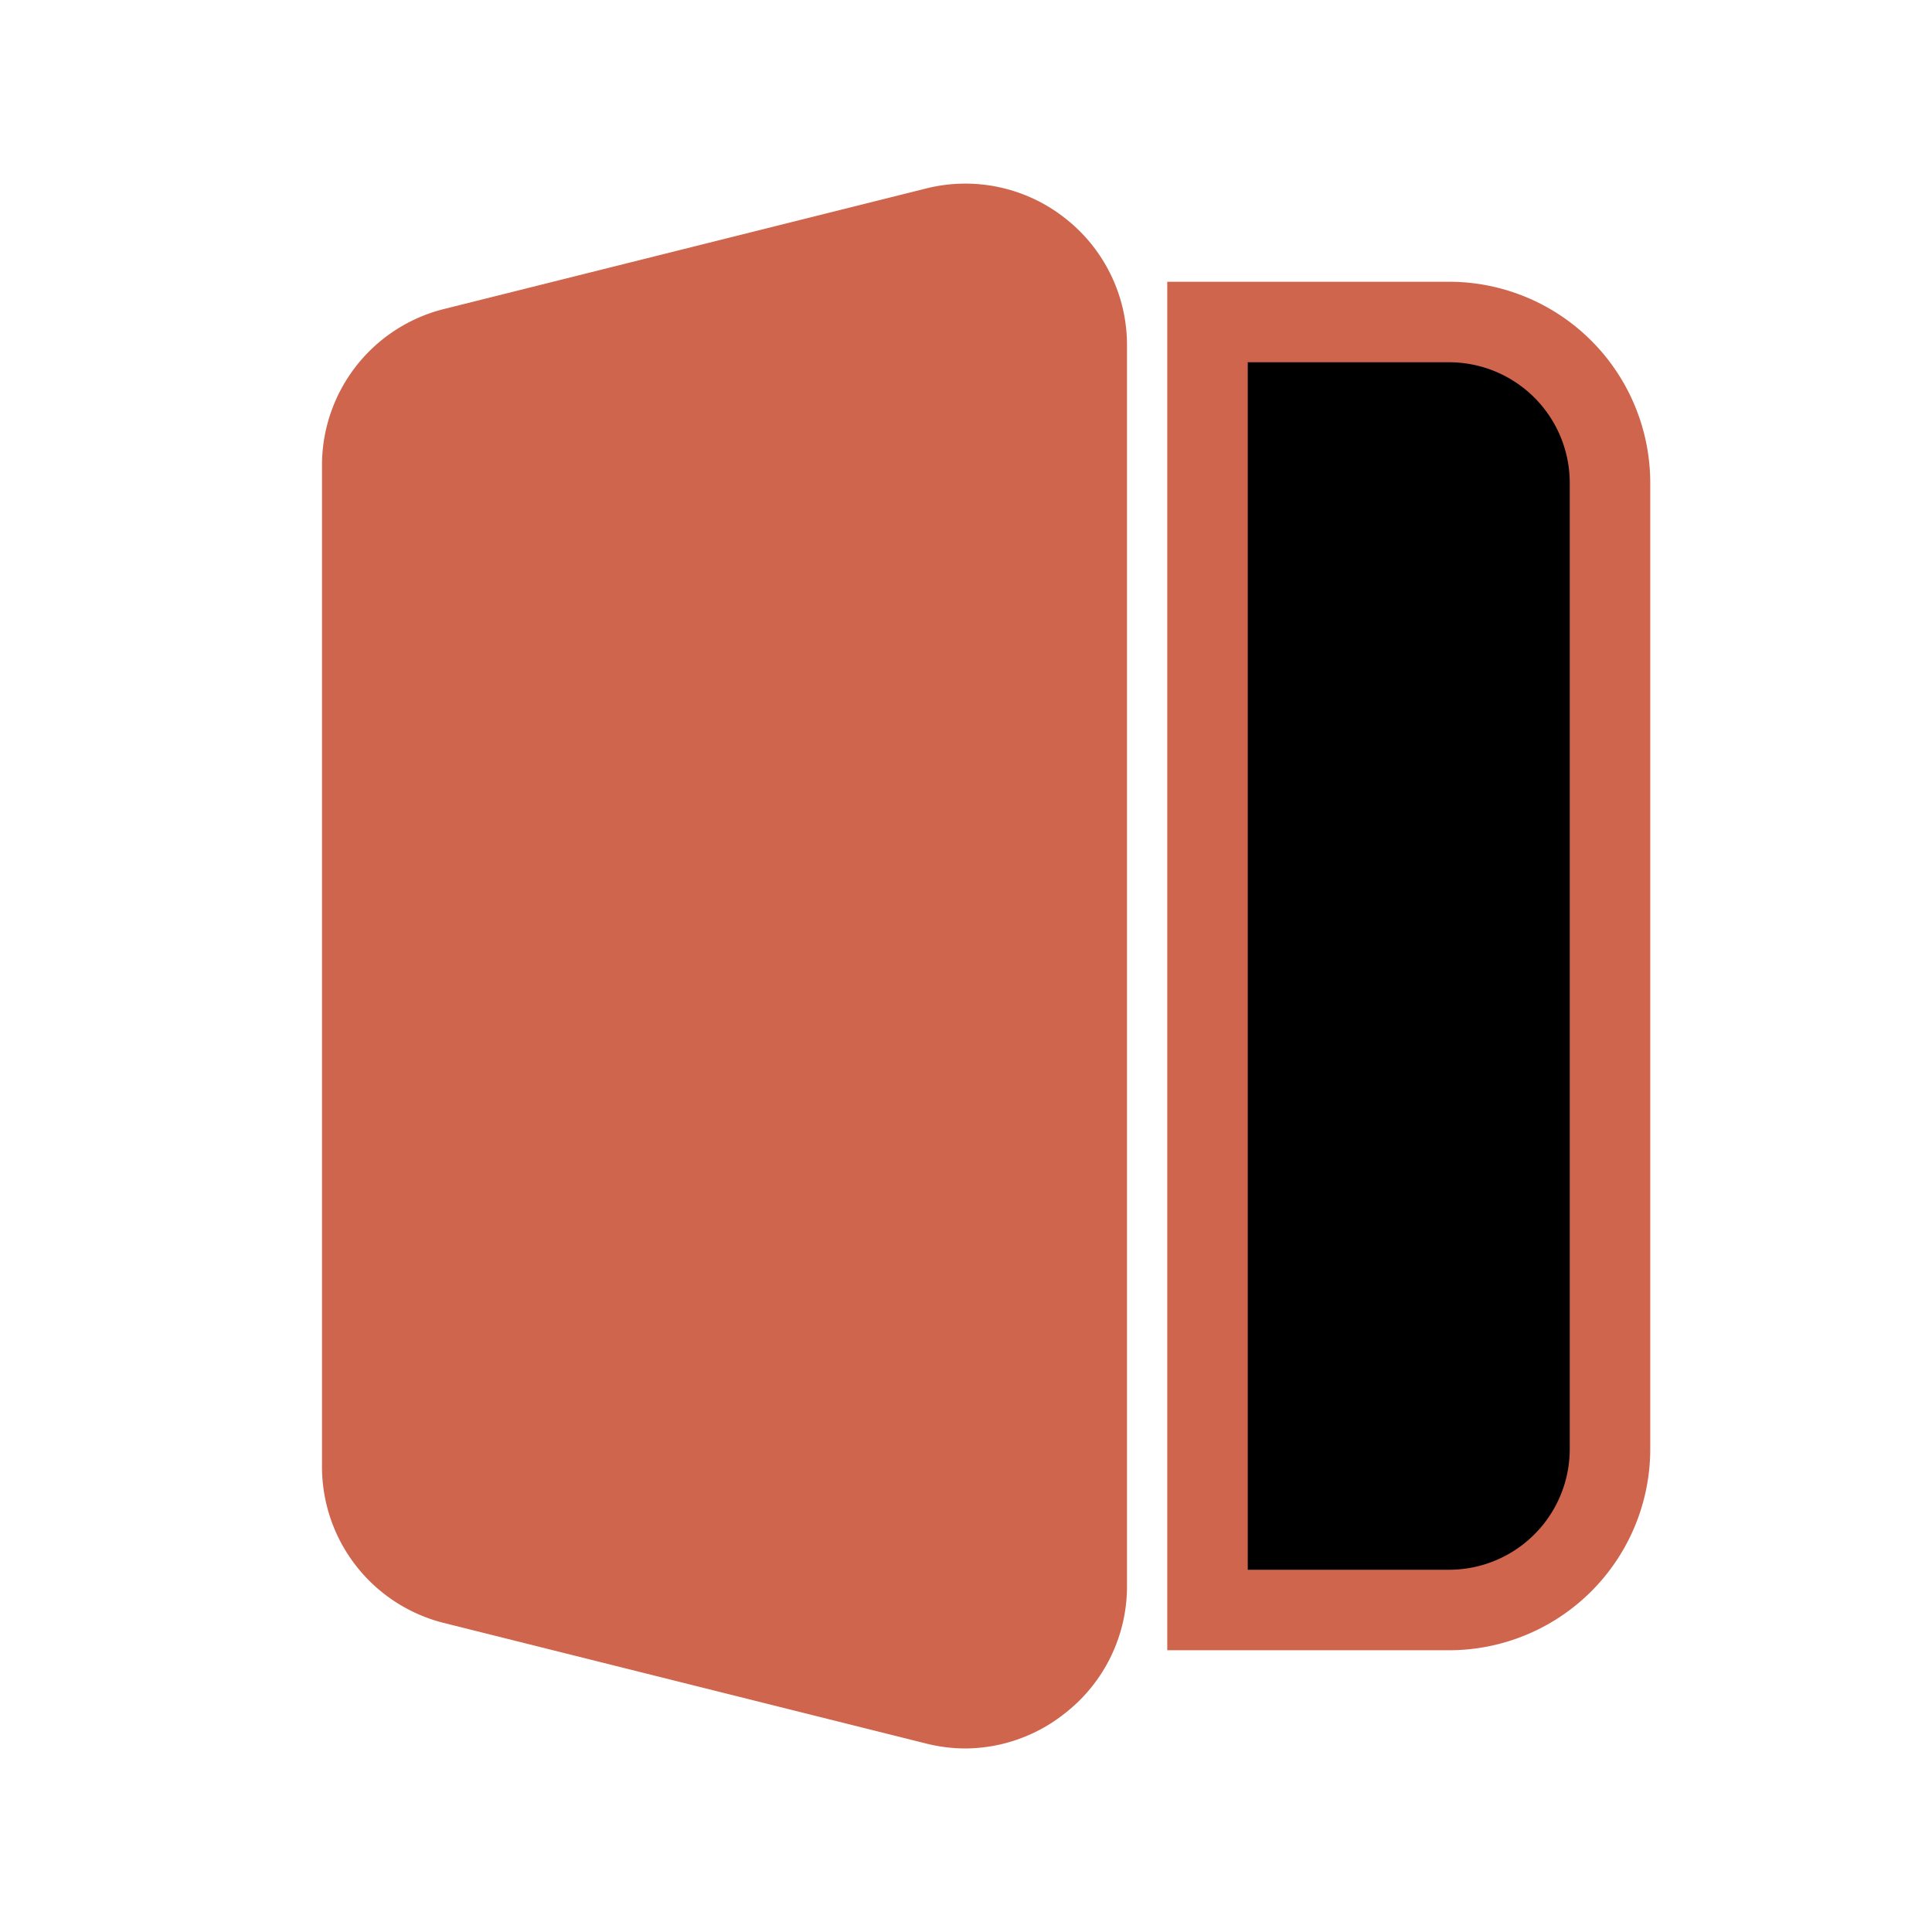 <?xml version="1.0" encoding="utf-8"?><!-- Uploaded to: SVG Repo, www.svgrepo.com, Generator: SVG Repo Mixer Tools -->
<svg fill="#000000" width="24" height="24" viewBox="0 0 24 24" id="sign-out-alt-3" data-name="Flat Color" xmlns="http://www.w3.org/2000/svg" class="icon flat-color">
<path id="primary" d="M13.23,2.71a2,2,0,0,0-1.72-.37l-6,1.5A2,2,0,0,0,4,5.78V18.22a2,2,0,0,0,1.51,1.94l6,1.5a2,2,0,0,0,.48.06,2,2,0,0,0,1.23-.43A2,2,0,0,0,14,19.72V4.28A2,2,0,0,0,13.23,2.71Z" style="fill: #CF654D;">
</path>
<path id="secondary" d="M18,4H15V20h3a2,2,0,0,0,2-2V6A2,2,0,0,0,18,4Z" stroke="#CF654D" stroke-width="1">
</path>
</svg>